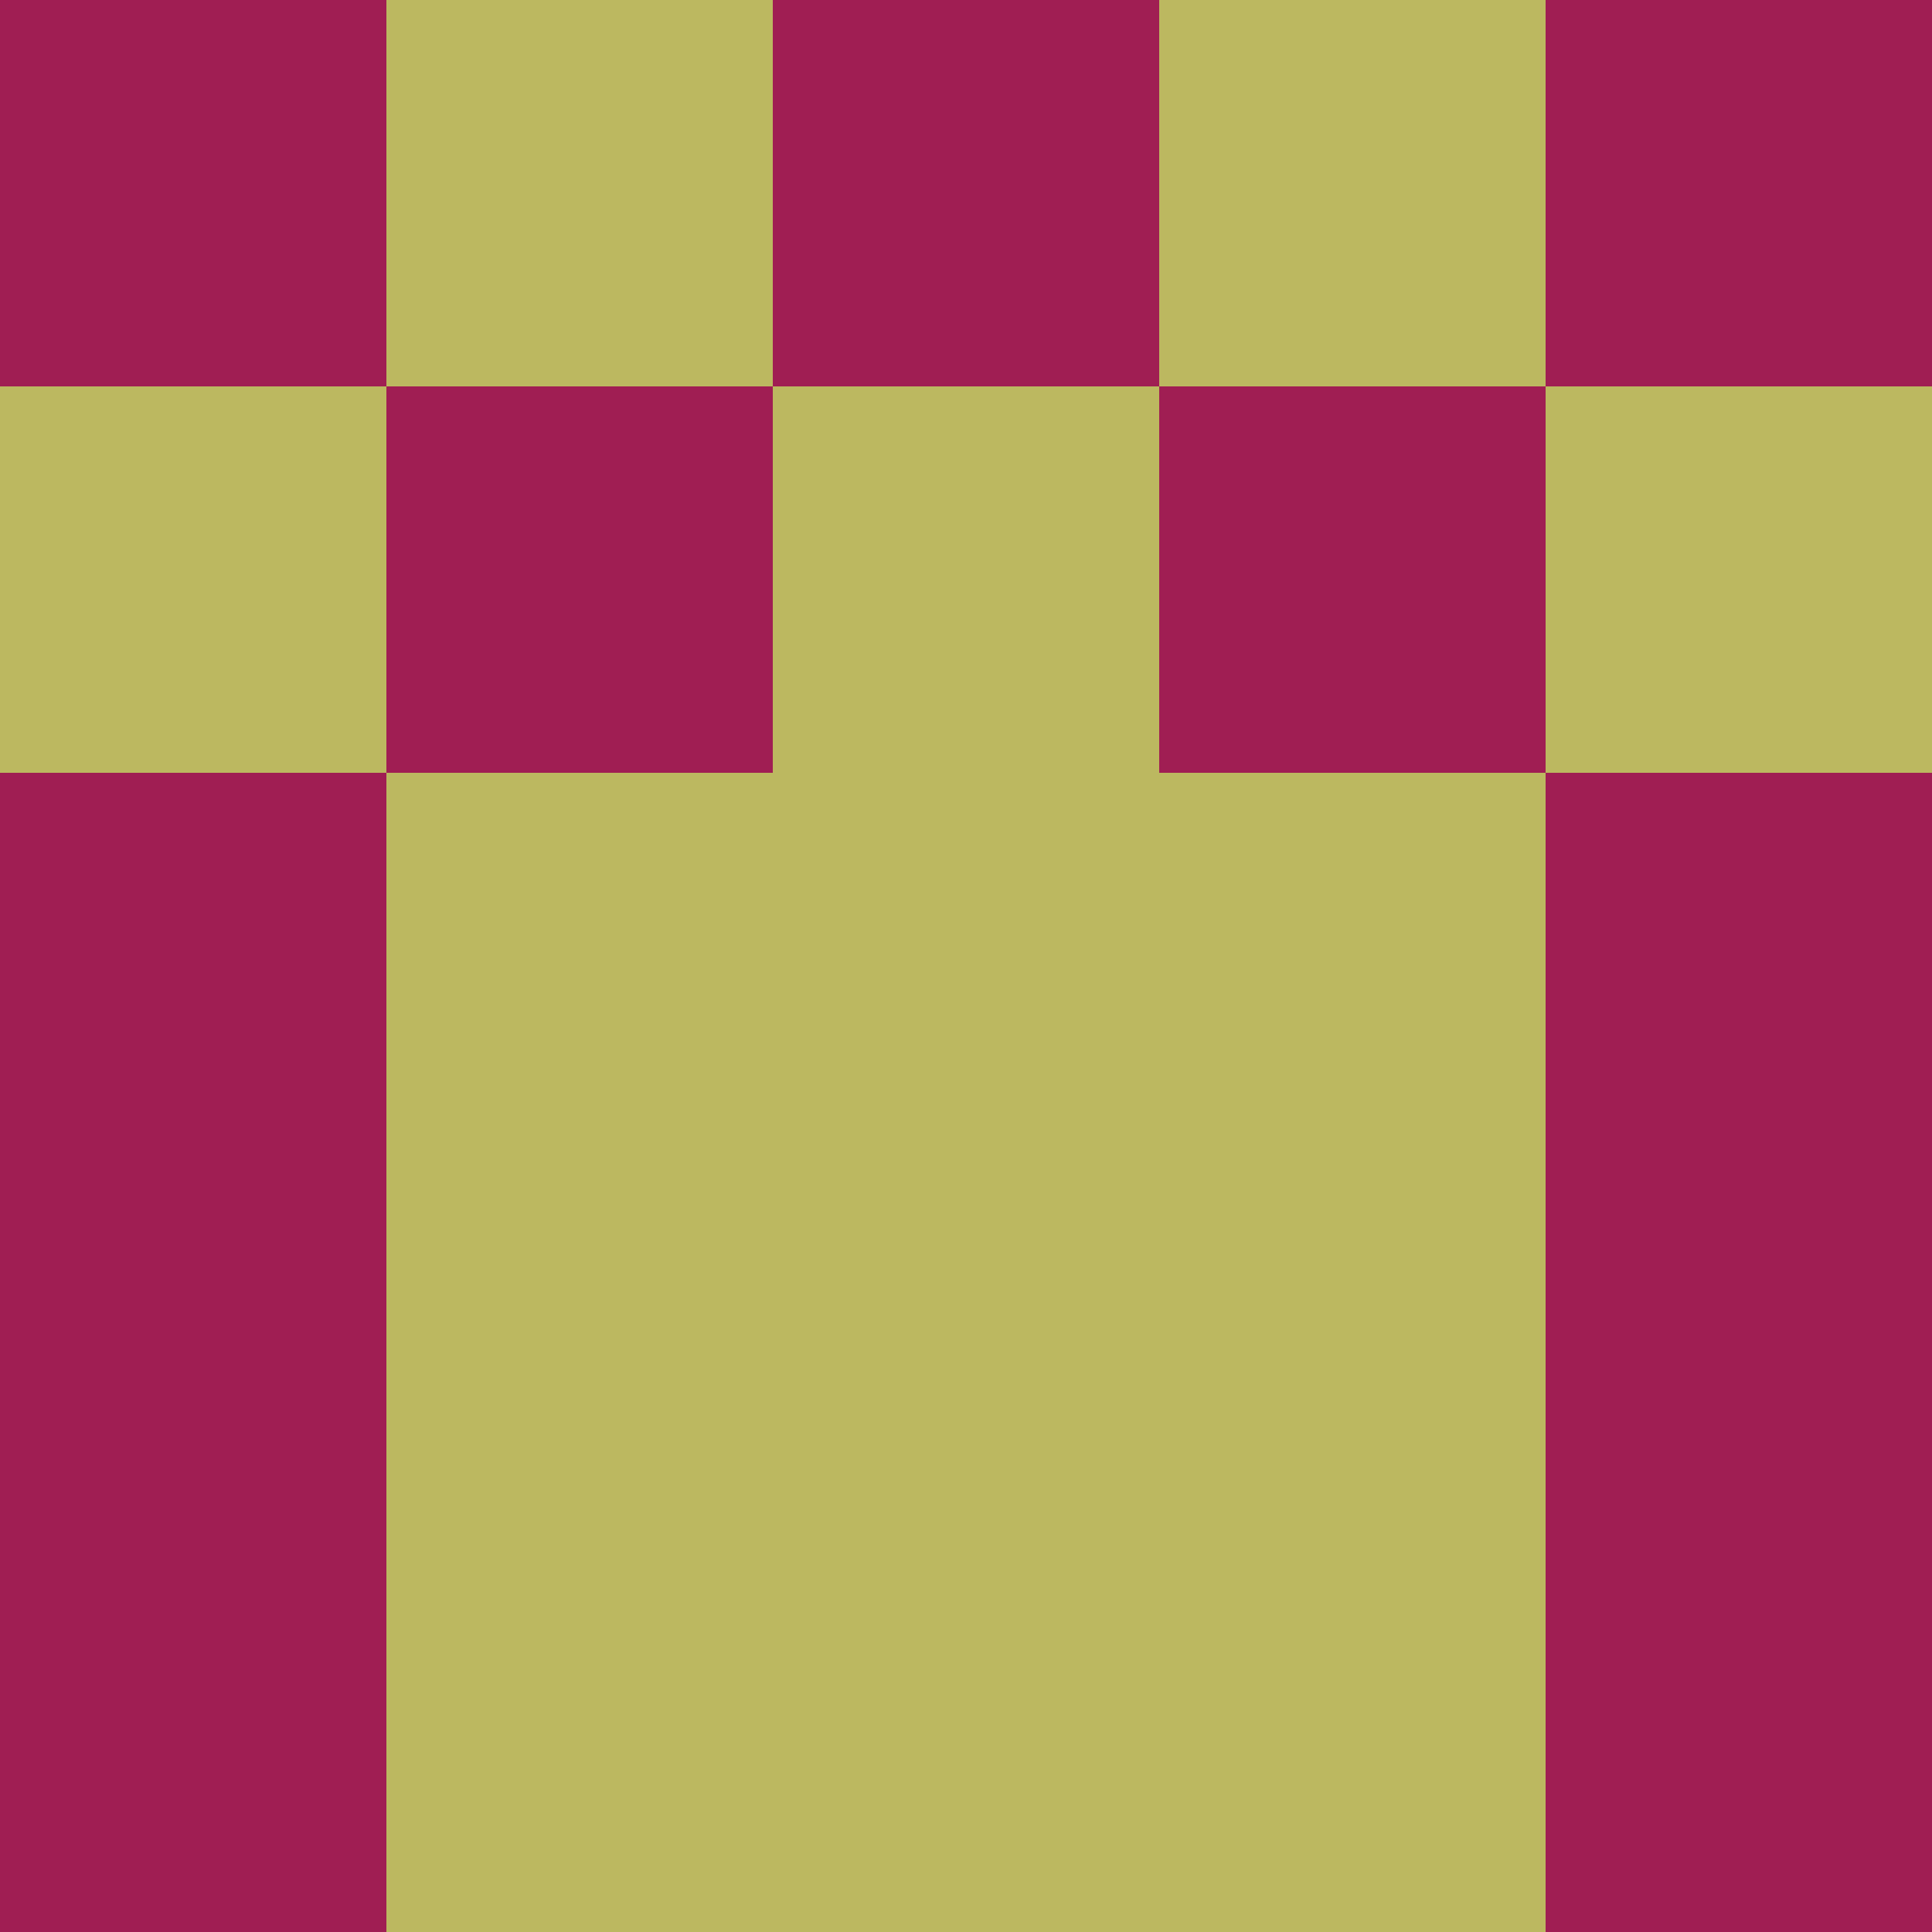 <?xml version="1.0" encoding="utf-8"?>
<!DOCTYPE svg PUBLIC "-//W3C//DTD SVG 20010904//EN"
        "http://www.w3.org/TR/2001/REC-SVG-20010904/DTD/svg10.dtd">

<svg width="400" height="400" viewBox="0 0 5 5"
    xmlns="http://www.w3.org/2000/svg"
    xmlns:xlink="http://www.w3.org/1999/xlink">
            <rect x="0" y="0" width="1" height="1" fill="#A01E53" />
        <rect x="0" y="1" width="1" height="1" fill="#BCB860" />
        <rect x="0" y="2" width="1" height="1" fill="#A01E53" />
        <rect x="0" y="3" width="1" height="1" fill="#A01E53" />
        <rect x="0" y="4" width="1" height="1" fill="#A01E53" />
                <rect x="1" y="0" width="1" height="1" fill="#BCB860" />
        <rect x="1" y="1" width="1" height="1" fill="#A01E53" />
        <rect x="1" y="2" width="1" height="1" fill="#BCB860" />
        <rect x="1" y="3" width="1" height="1" fill="#BCB860" />
        <rect x="1" y="4" width="1" height="1" fill="#BCB860" />
                <rect x="2" y="0" width="1" height="1" fill="#A01E53" />
        <rect x="2" y="1" width="1" height="1" fill="#BCB860" />
        <rect x="2" y="2" width="1" height="1" fill="#BCB860" />
        <rect x="2" y="3" width="1" height="1" fill="#BCB860" />
        <rect x="2" y="4" width="1" height="1" fill="#BCB860" />
                <rect x="3" y="0" width="1" height="1" fill="#BCB860" />
        <rect x="3" y="1" width="1" height="1" fill="#A01E53" />
        <rect x="3" y="2" width="1" height="1" fill="#BCB860" />
        <rect x="3" y="3" width="1" height="1" fill="#BCB860" />
        <rect x="3" y="4" width="1" height="1" fill="#BCB860" />
                <rect x="4" y="0" width="1" height="1" fill="#A01E53" />
        <rect x="4" y="1" width="1" height="1" fill="#BCB860" />
        <rect x="4" y="2" width="1" height="1" fill="#A01E53" />
        <rect x="4" y="3" width="1" height="1" fill="#A01E53" />
        <rect x="4" y="4" width="1" height="1" fill="#A01E53" />
        
</svg>


